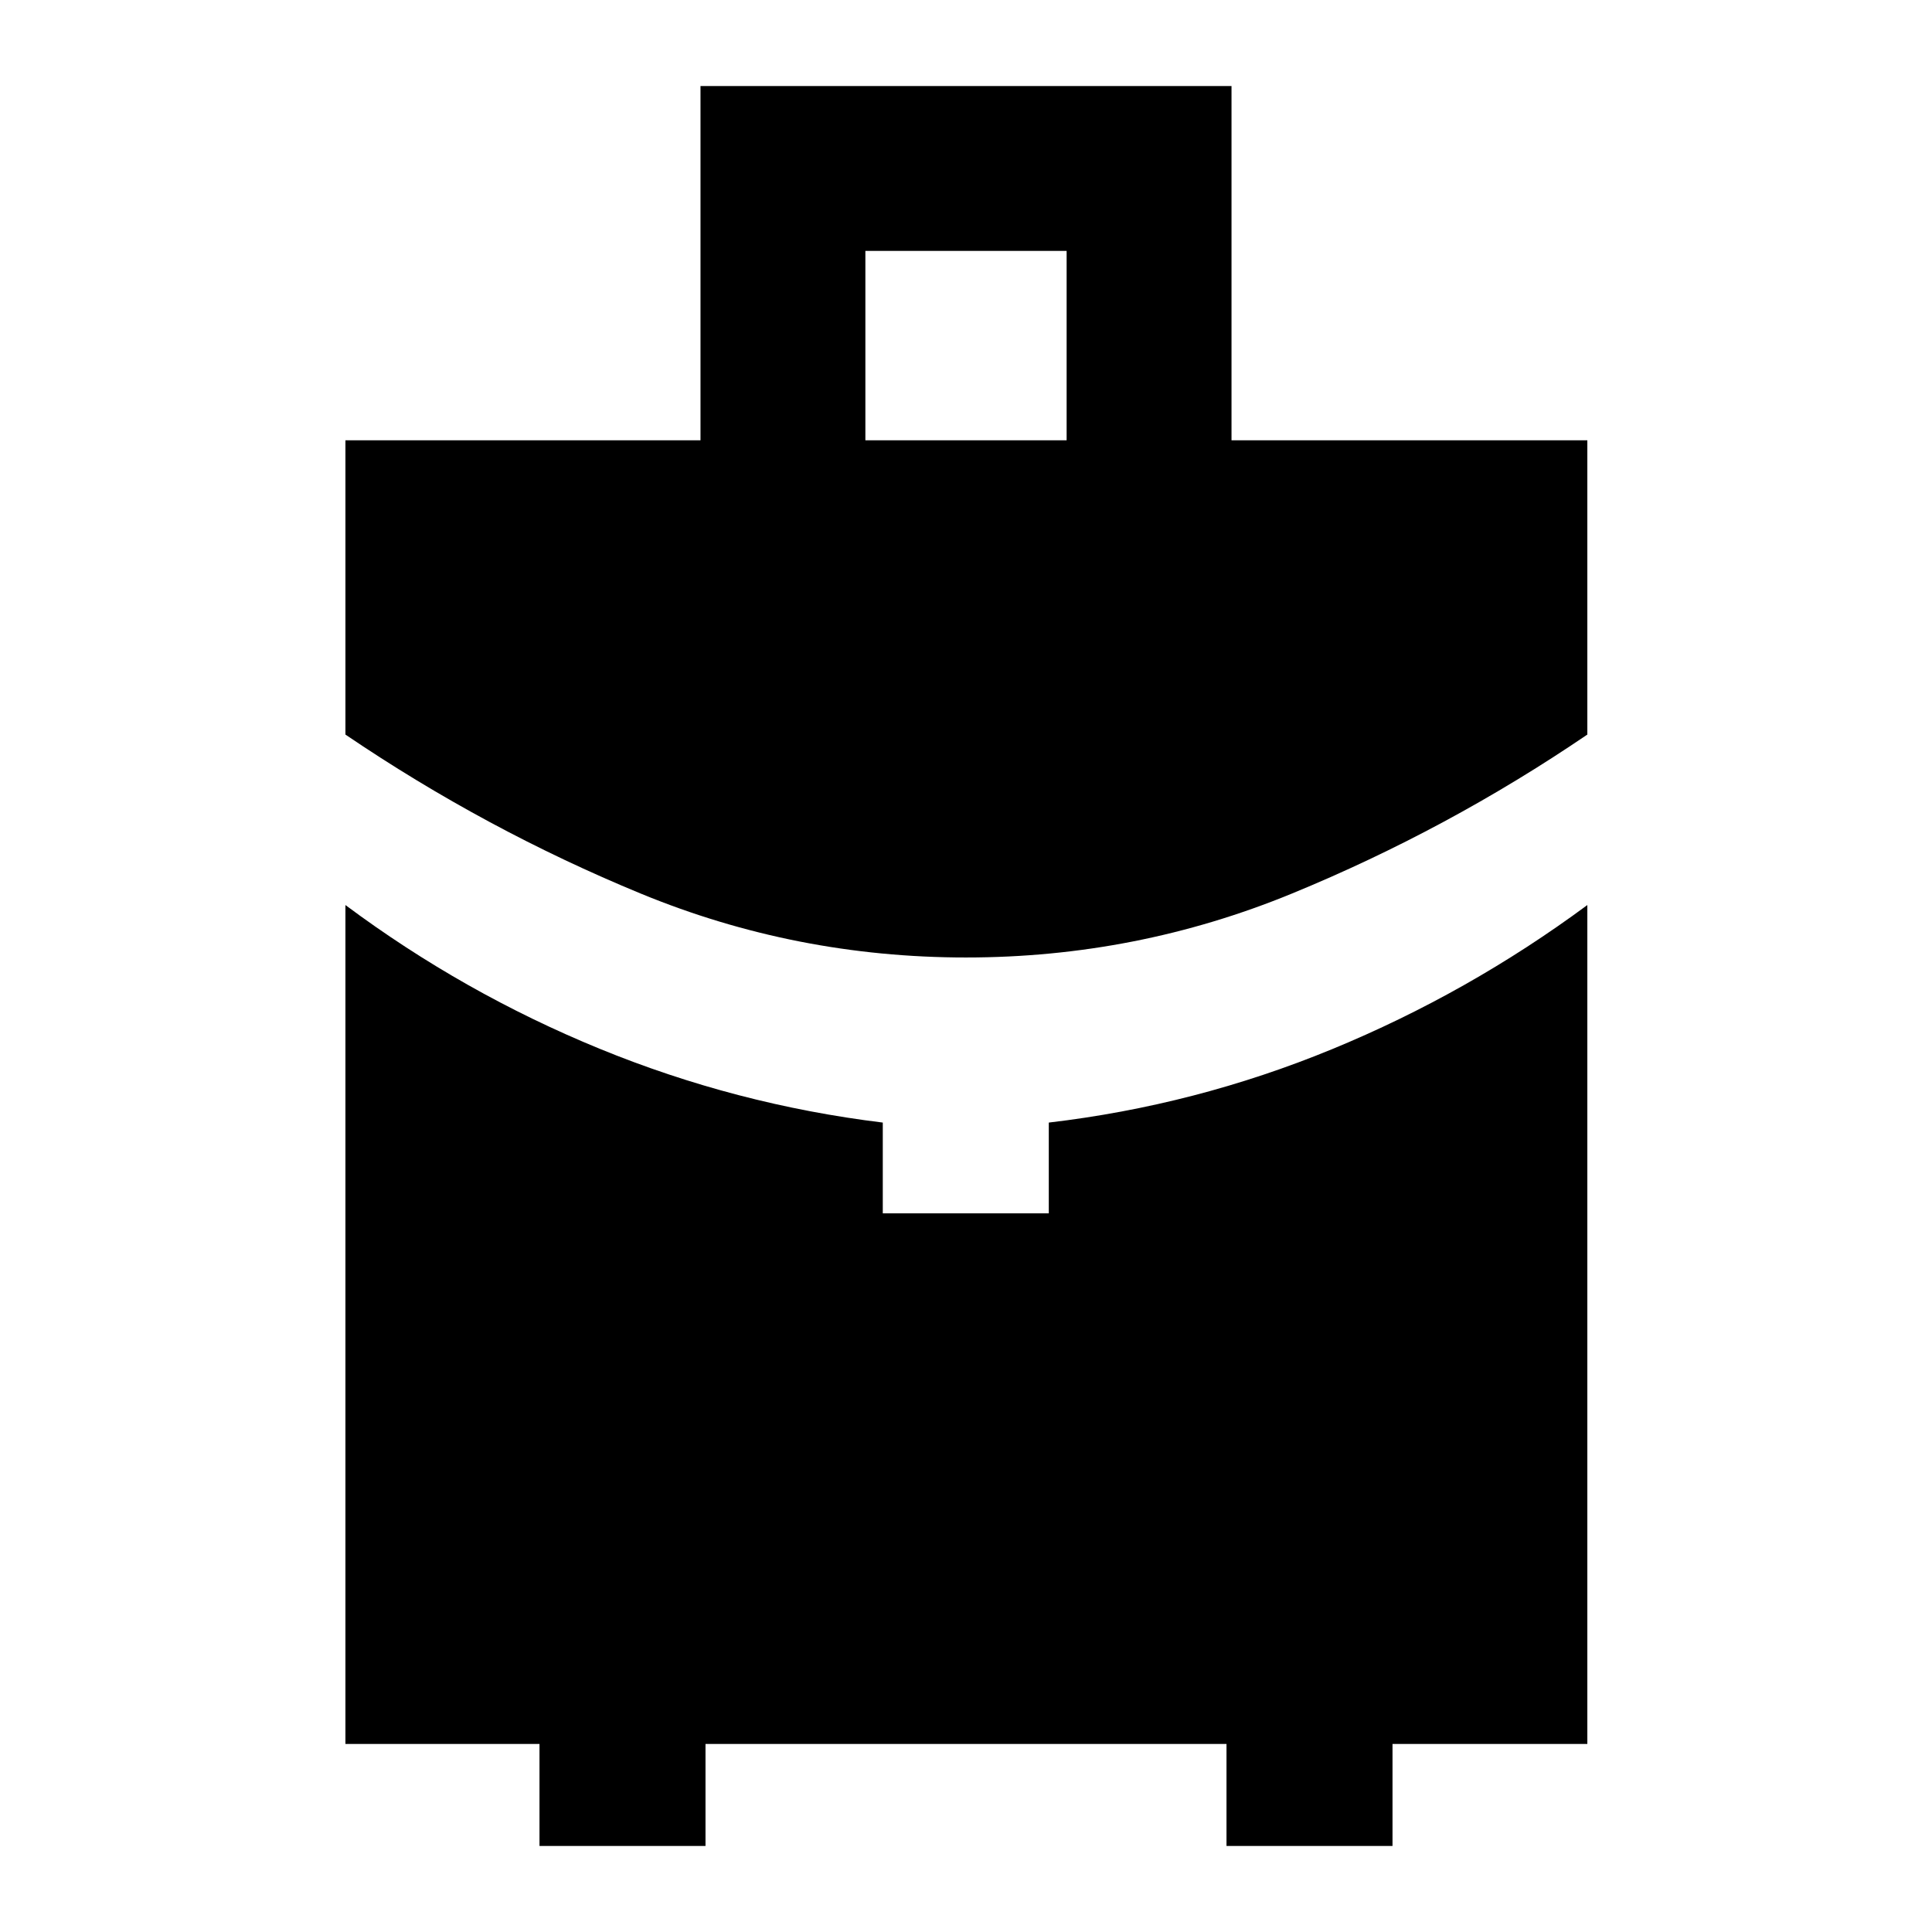 <svg xmlns="http://www.w3.org/2000/svg" height="40" viewBox="0 -960 960 960" width="40"><path d="M430-741.22h100v-94.1H430v94.1Zm50.04 256.99q-84.61 0-161.66-31.76-77.05-31.75-146.74-79.01v-146.22h176.43v-176.03h263.86v176.03h176.81V-595q-69.51 47.26-146.8 79.01-77.3 31.76-161.9 31.76ZM268.07-42.75v-50.69h-96.43v-416.85q58.64 43.68 126.34 71.42 67.69 27.74 140.67 36.67v45.1h82.49v-45.1q73.03-8.59 140.71-36.45 67.67-27.86 126.89-71.64v416.85h-96.81v50.69h-82.49v-50.69H350.56v50.69h-82.49Z"/></svg>